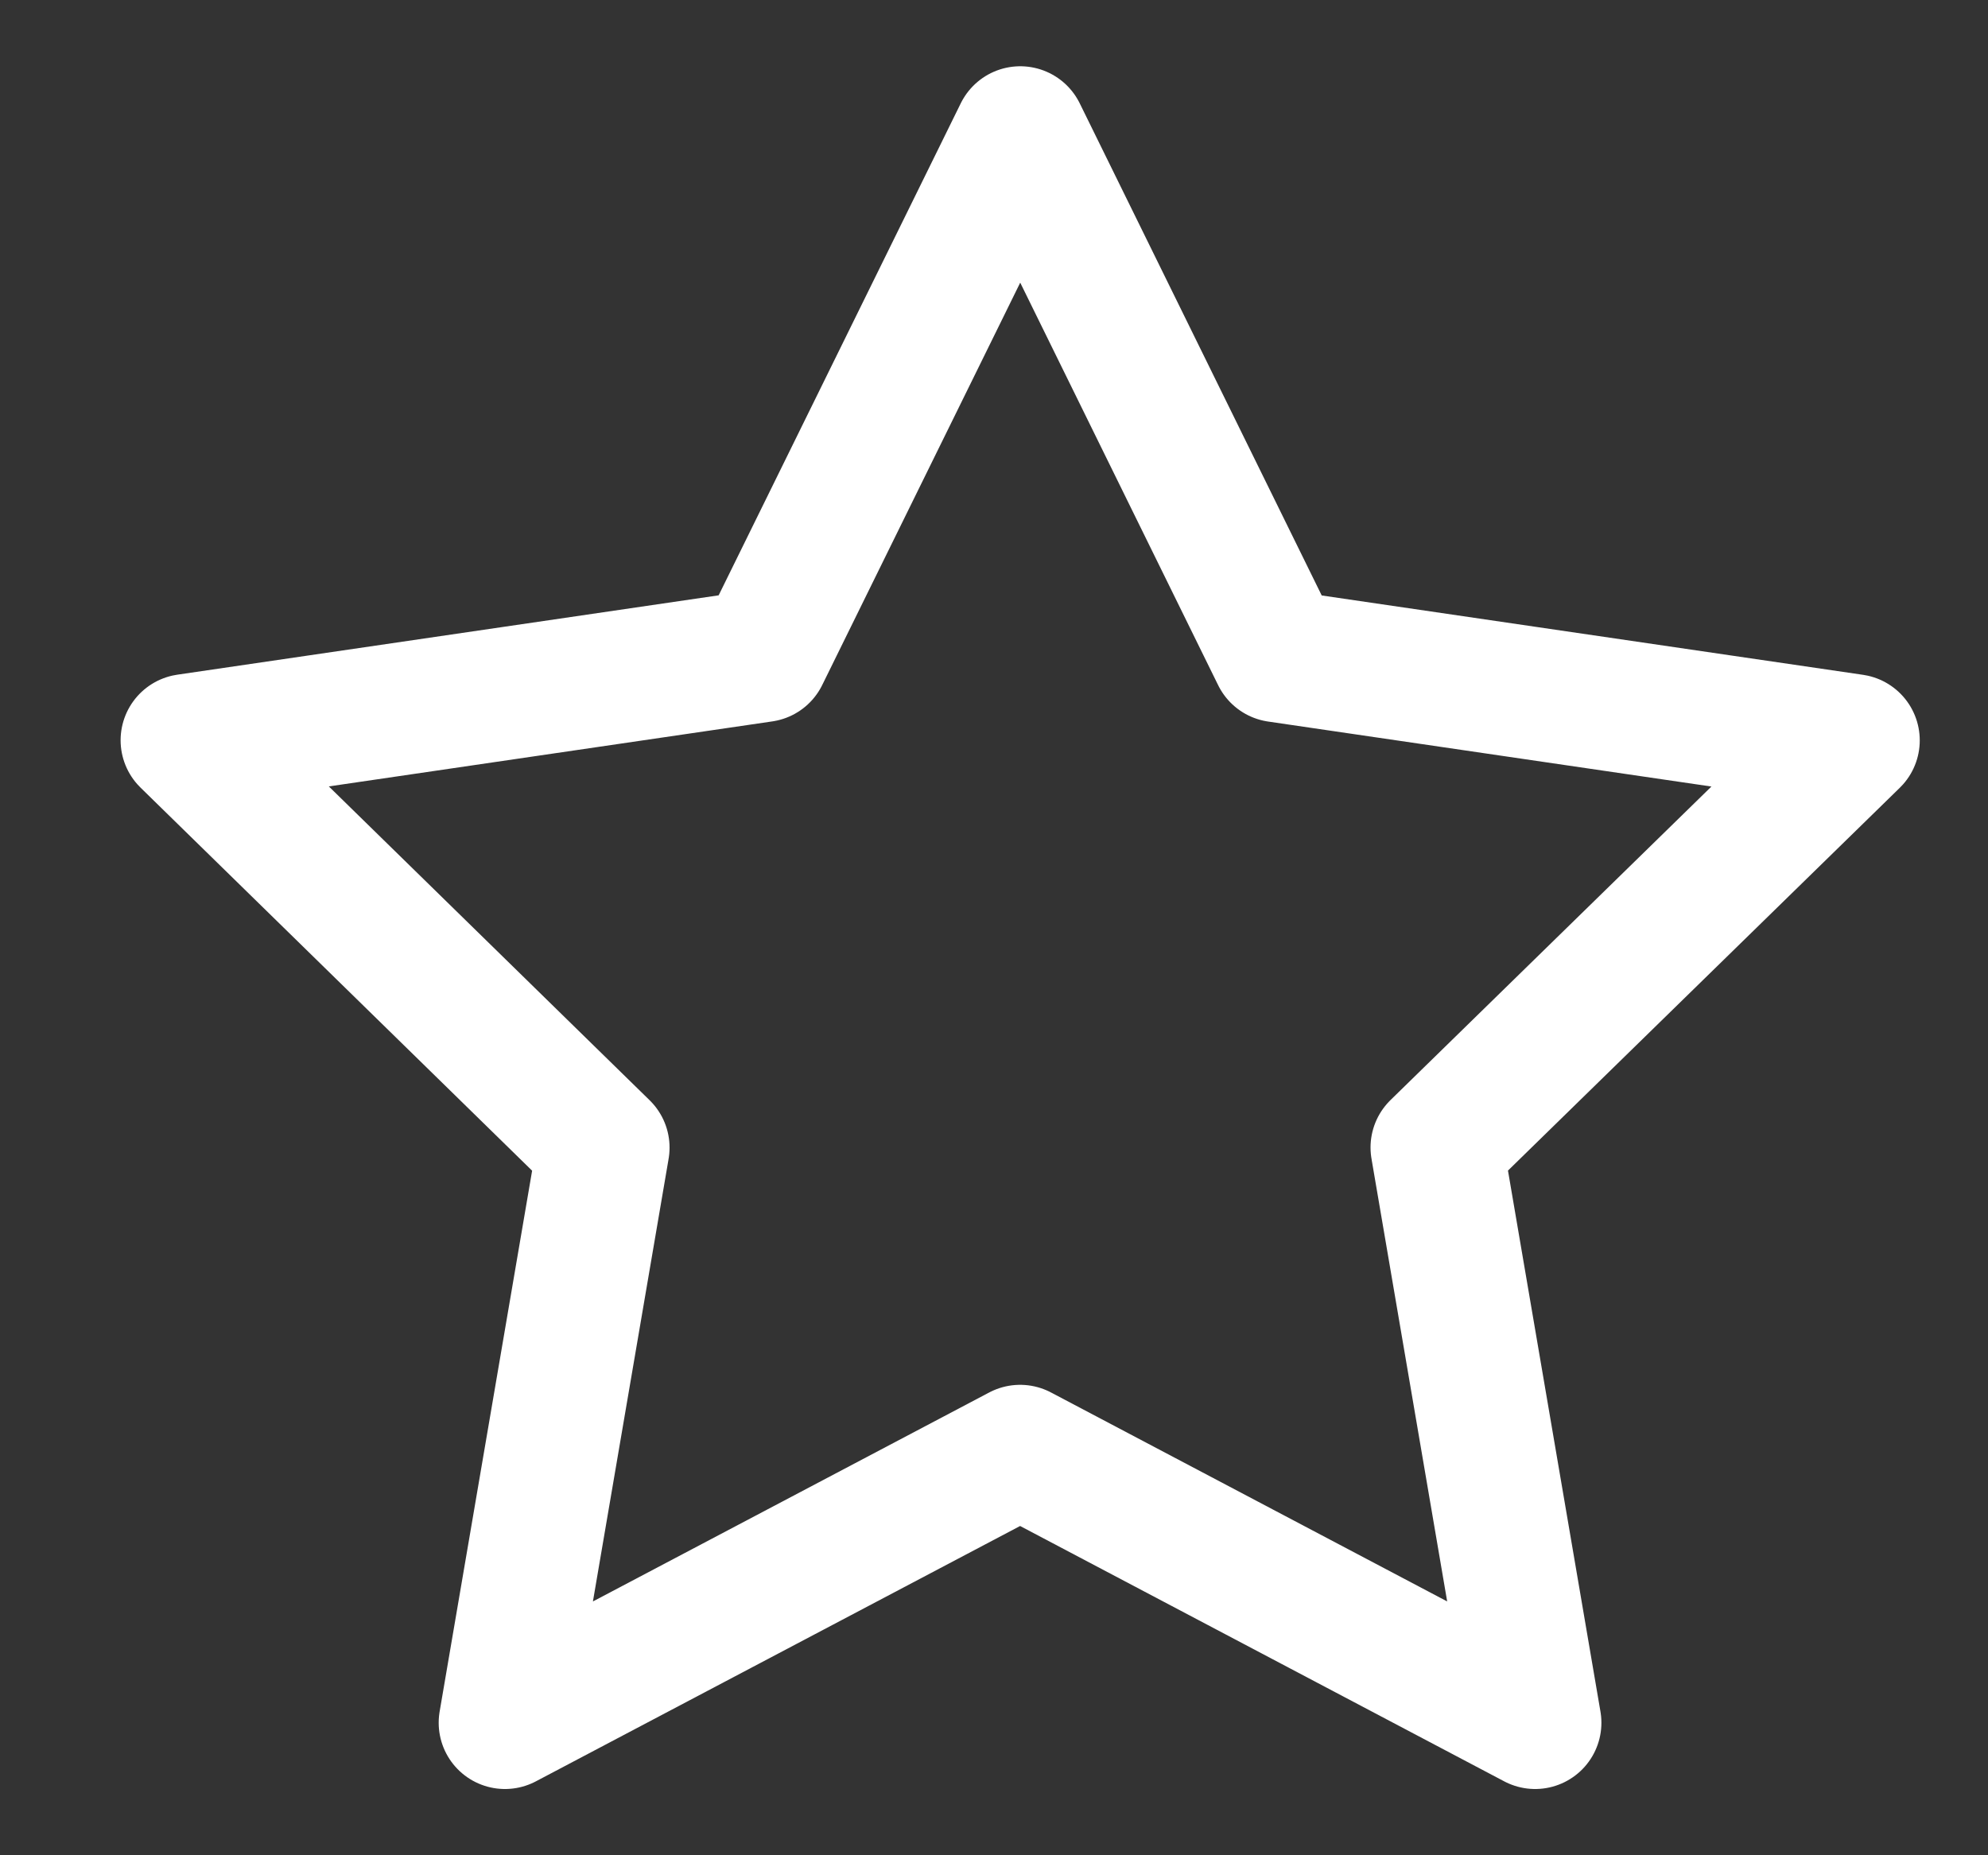 <svg xmlns="http://www.w3.org/2000/svg" fill="none" viewBox="0 0 15 14"><rect x="0" y="0" width="15" height="14" fill="#333333" stroke="none"/><path stroke="#fff" stroke-linecap="round" stroke-linejoin="round" d="M7.698 1 9.64 4.95l4.345.637-3.144 3.072.742 4.341-3.886-2.05L3.81 13l.742-4.34L1.41 5.586l4.345-.637L7.698 1v0Z" clip-rule="evenodd"/></svg>